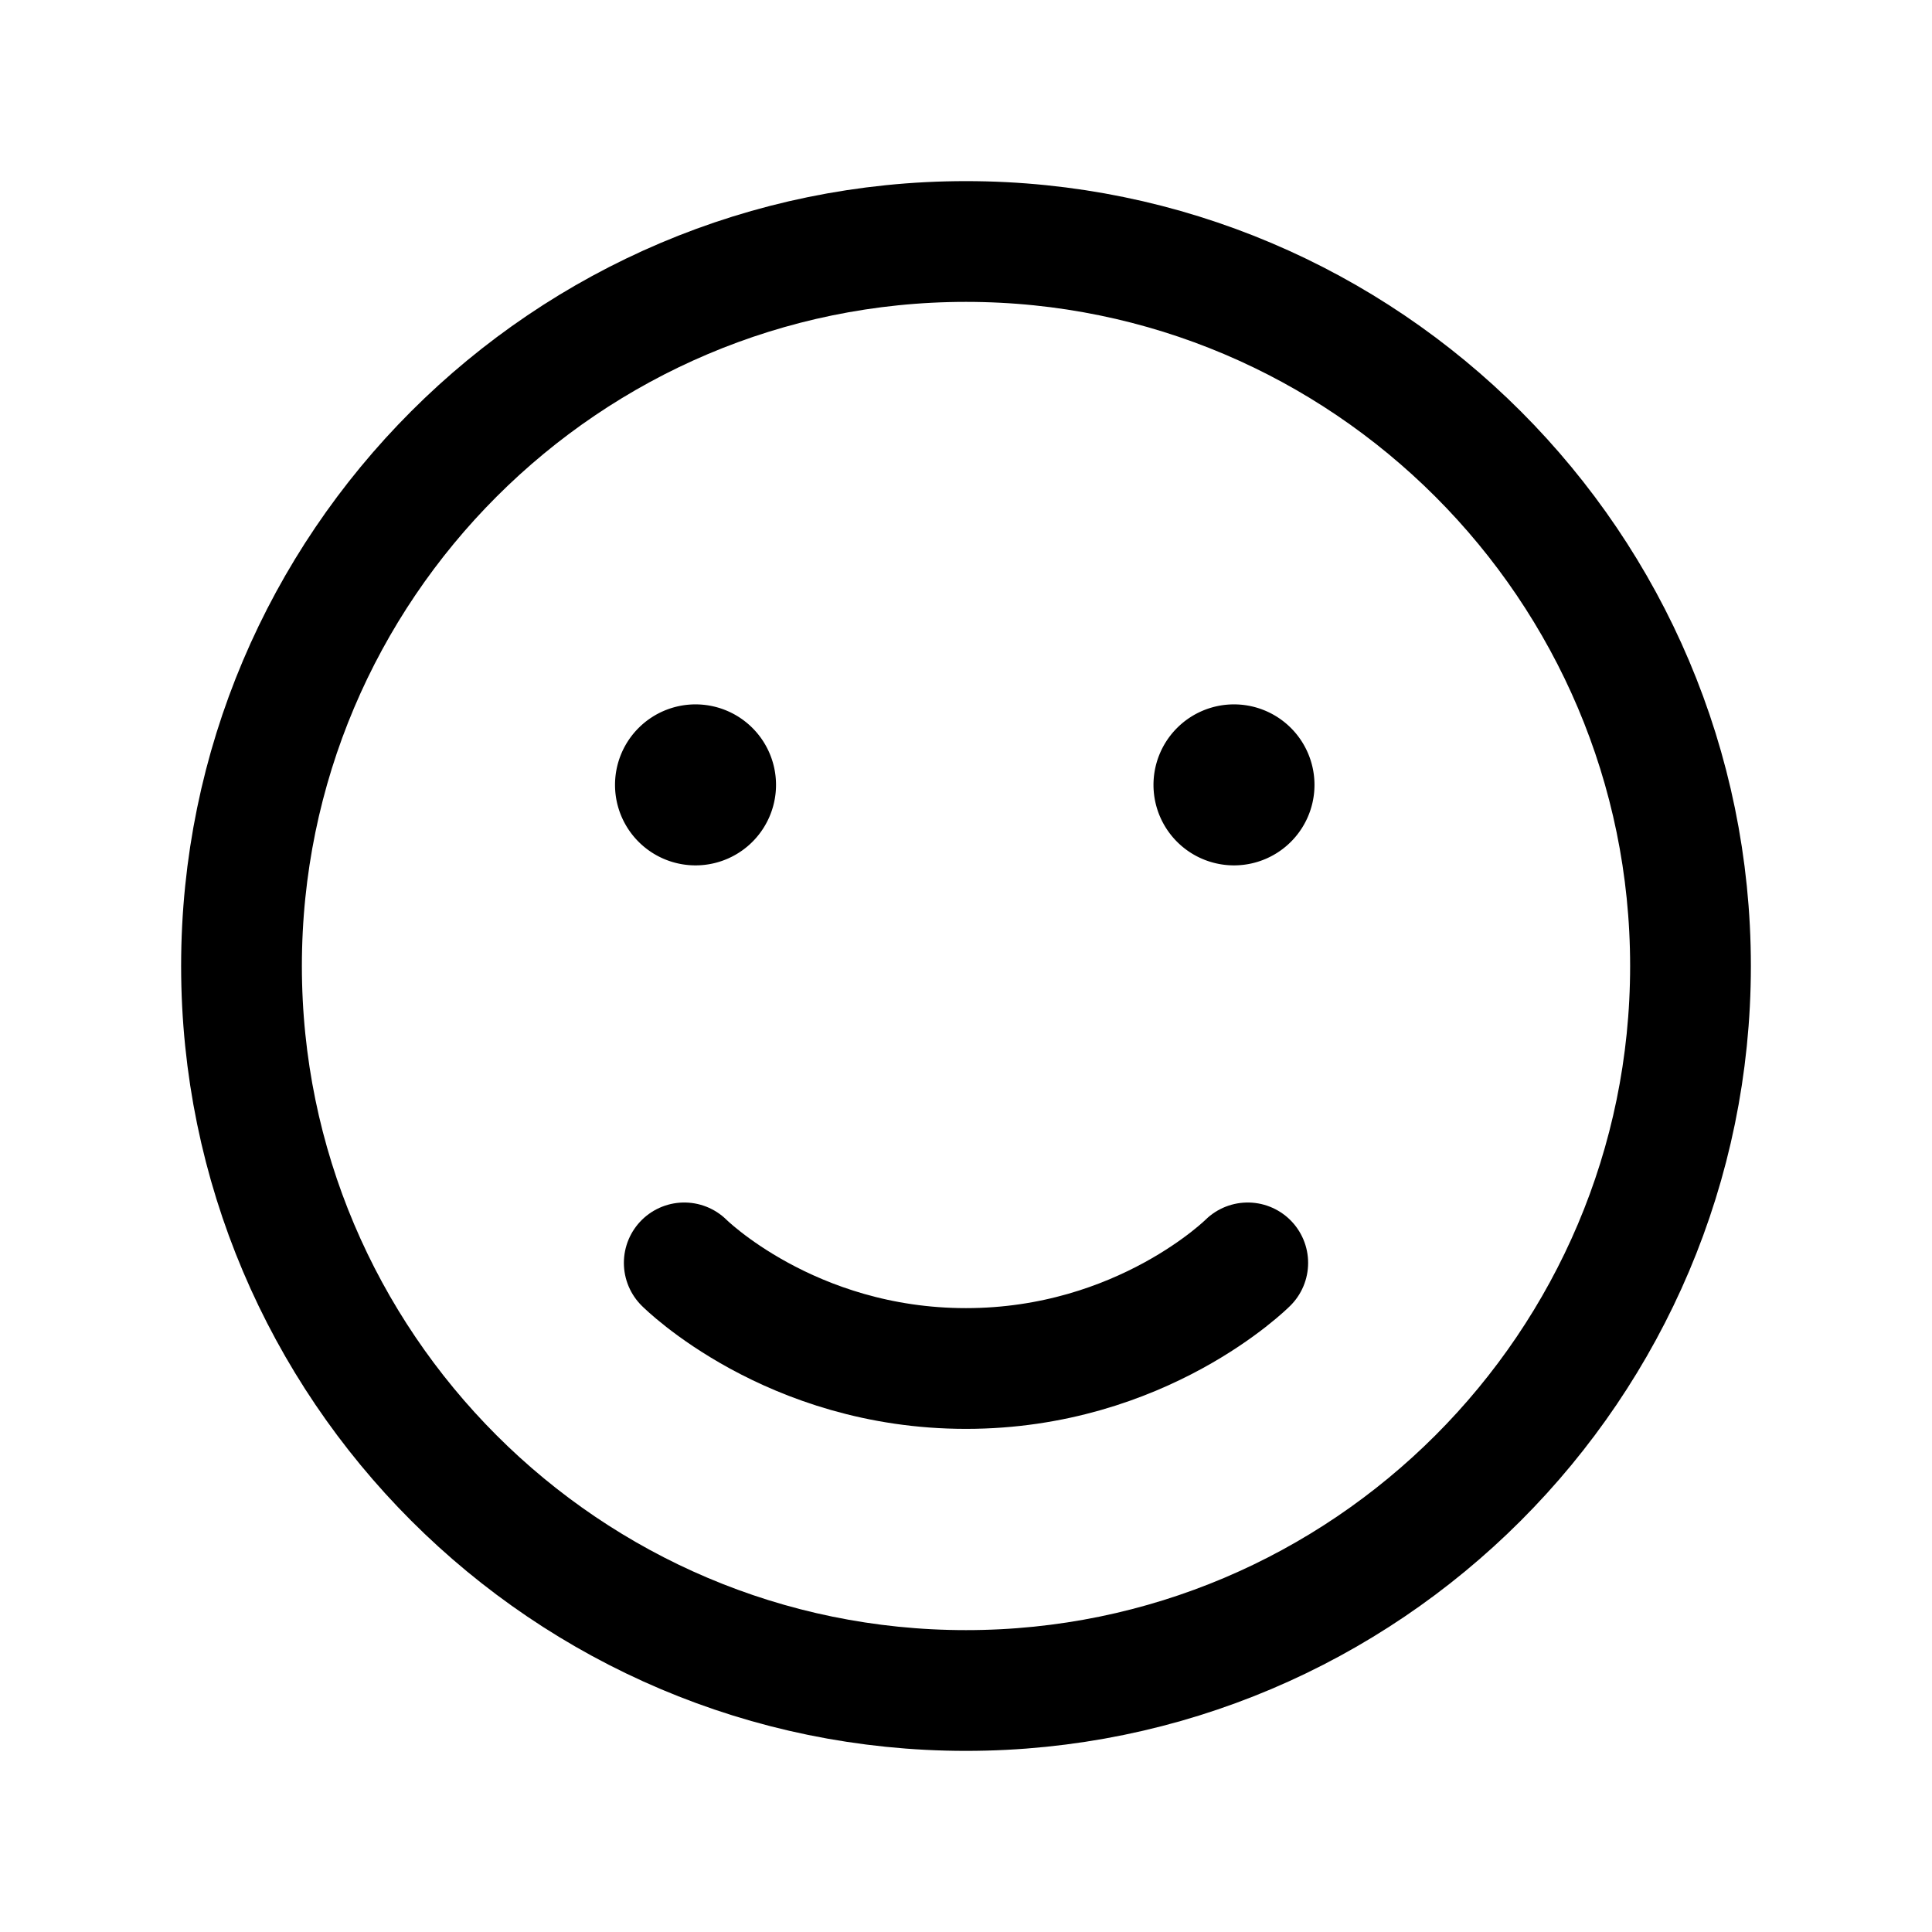 <svg version="1.1" viewBox="0 0 24 24" xmlns="http://www.w3.org/2000/svg"><title>social smileys d</title><g class="nc-icon-wrapper"><g fill="none"><path d="M0 0h24v24H0z"/><path stroke="currentColor" stroke-linecap="round" stroke-linejoin="round" stroke-width="1.5" d="M12 3c-4.963 0-9 4.037-9 9s4.037 9 9 9 9-4.038 9-9-4.038-9-9-9z"/><path stroke="currentColor" stroke-linecap="round" stroke-linejoin="round" stroke-width="1.5" d="M15.328 9.5a.25.25 0 1 0 .251.25.25.25 0 0 0-.251-.25"/><path stroke="currentColor" stroke-linecap="round" stroke-linejoin="round" stroke-width="1.5" d="M8.639 9.5a.25.25 0 1 0 .251.25.25.25 0 0 0-.251-.25"/><path stroke="currentColor" stroke-linecap="round" stroke-linejoin="round" stroke-width="1.5" d="M15.5 15.688S14.187 17 12 17c-2.188 0-3.5-1.312-3.5-1.312"/></g></g></svg>